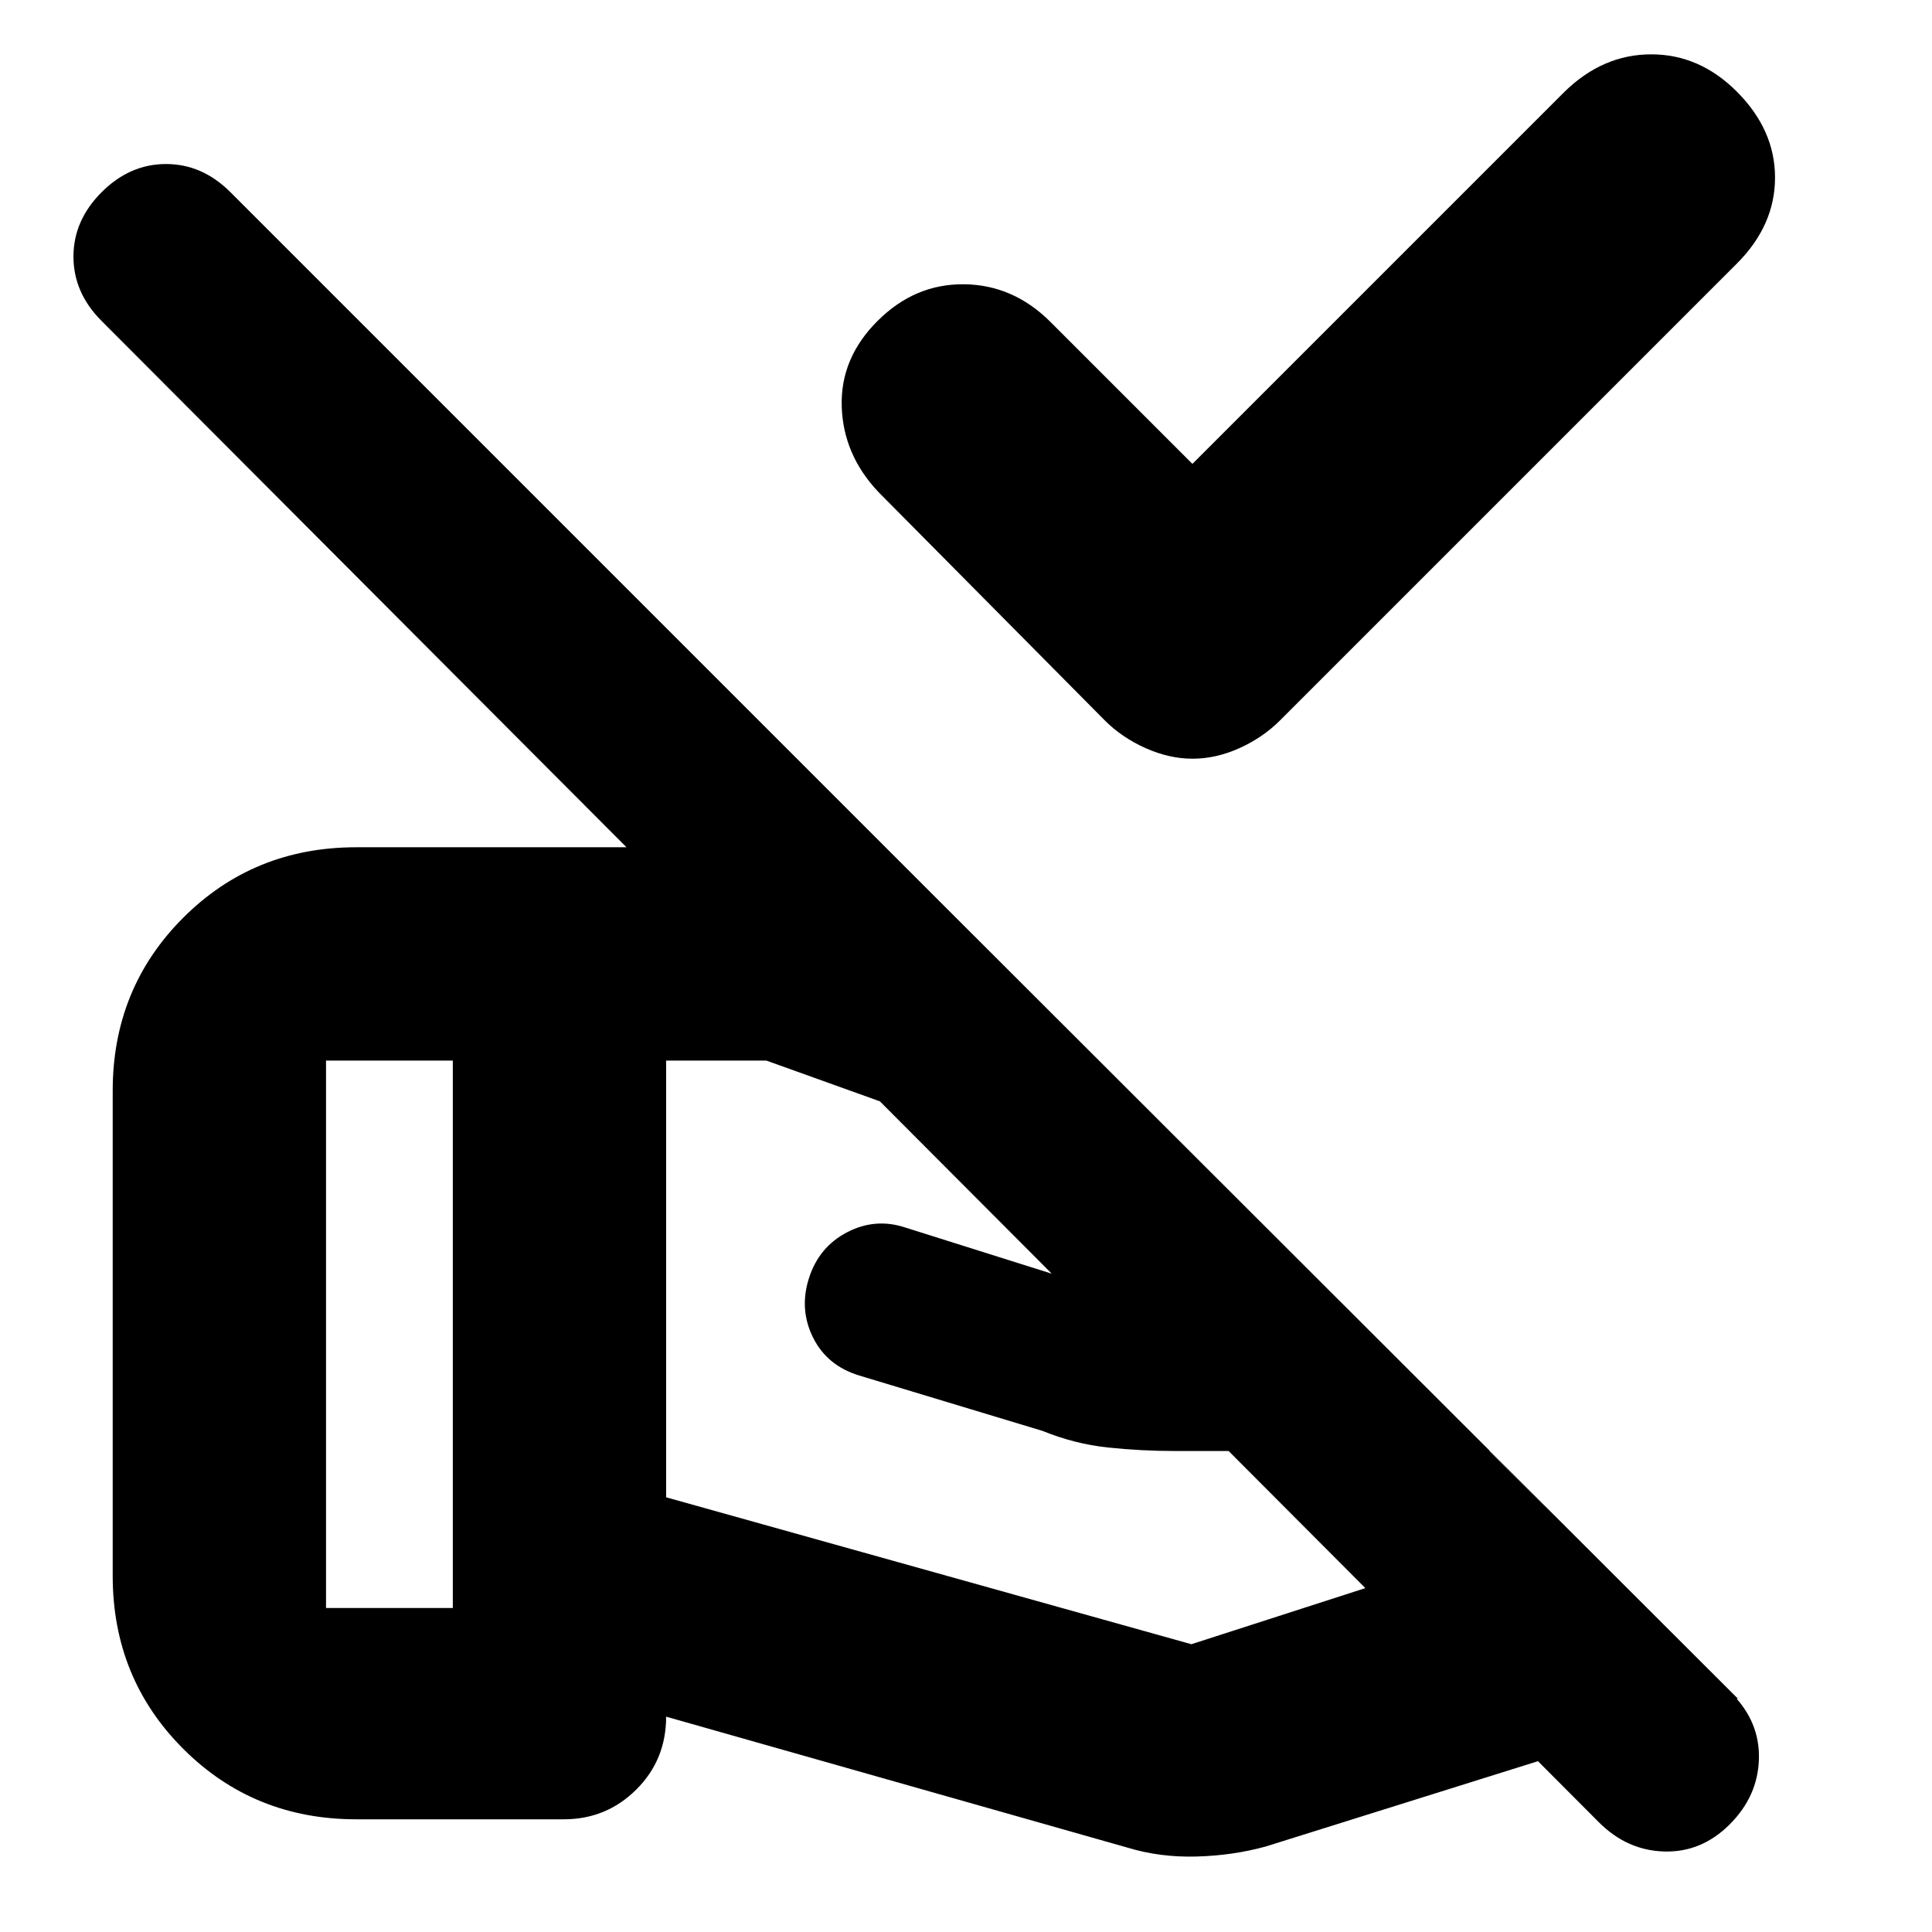 <svg xmlns="http://www.w3.org/2000/svg" height="24" viewBox="0 -960 960 960" width="24"><path d="m592.5-729.5 185-185q19-18.5 43-18.5t42.5 18.5q19 19 19 42.75T863-829L636-602q-8.5 8.5-20.15 13.75Q604.2-583 592.6-583t-23.35-5.25Q557.5-593.5 549-602L436.5-715.5Q419-734 418.25-758T436-800.48q18.5-18.52 43-18.27T522-800l70.5 70.5ZM331-433v217l261 73 184.5-59.5-36.33-36.5H584q-17 0-33.5-1.75T518-249l-91-27.5q-16.03-4.85-23.02-18.92Q397-309.5 402-325q5-15.5 19.03-22.75Q435.07-355 450-350l92 29q16.5 5 44.51 6 28 1-2.51 1h81l-26.5-26.5L380.8-433H331ZM560-42l-229-65q0 21.5-14.86 36.25Q301.27-56 280.17-56H177q-50.94 0-85.97-35.03T56-177v-241q0-50.94 35.03-85.97T177-539h201q10.5 0 21 1.25t21.5 6.25l47 20 396 395.5L629-42.5q-16.28 4.5-34.5 5T560-42Zm299.5-11.5q-14 14-32.5 13.5t-32.5-14.5l-744-746q-14-14-14-32t14-32q14-14 32-14t32 14l746 746q14 14 13.5 32.5t-14.5 32.5ZM162-161h63v-272h-63v272Z"/></svg>